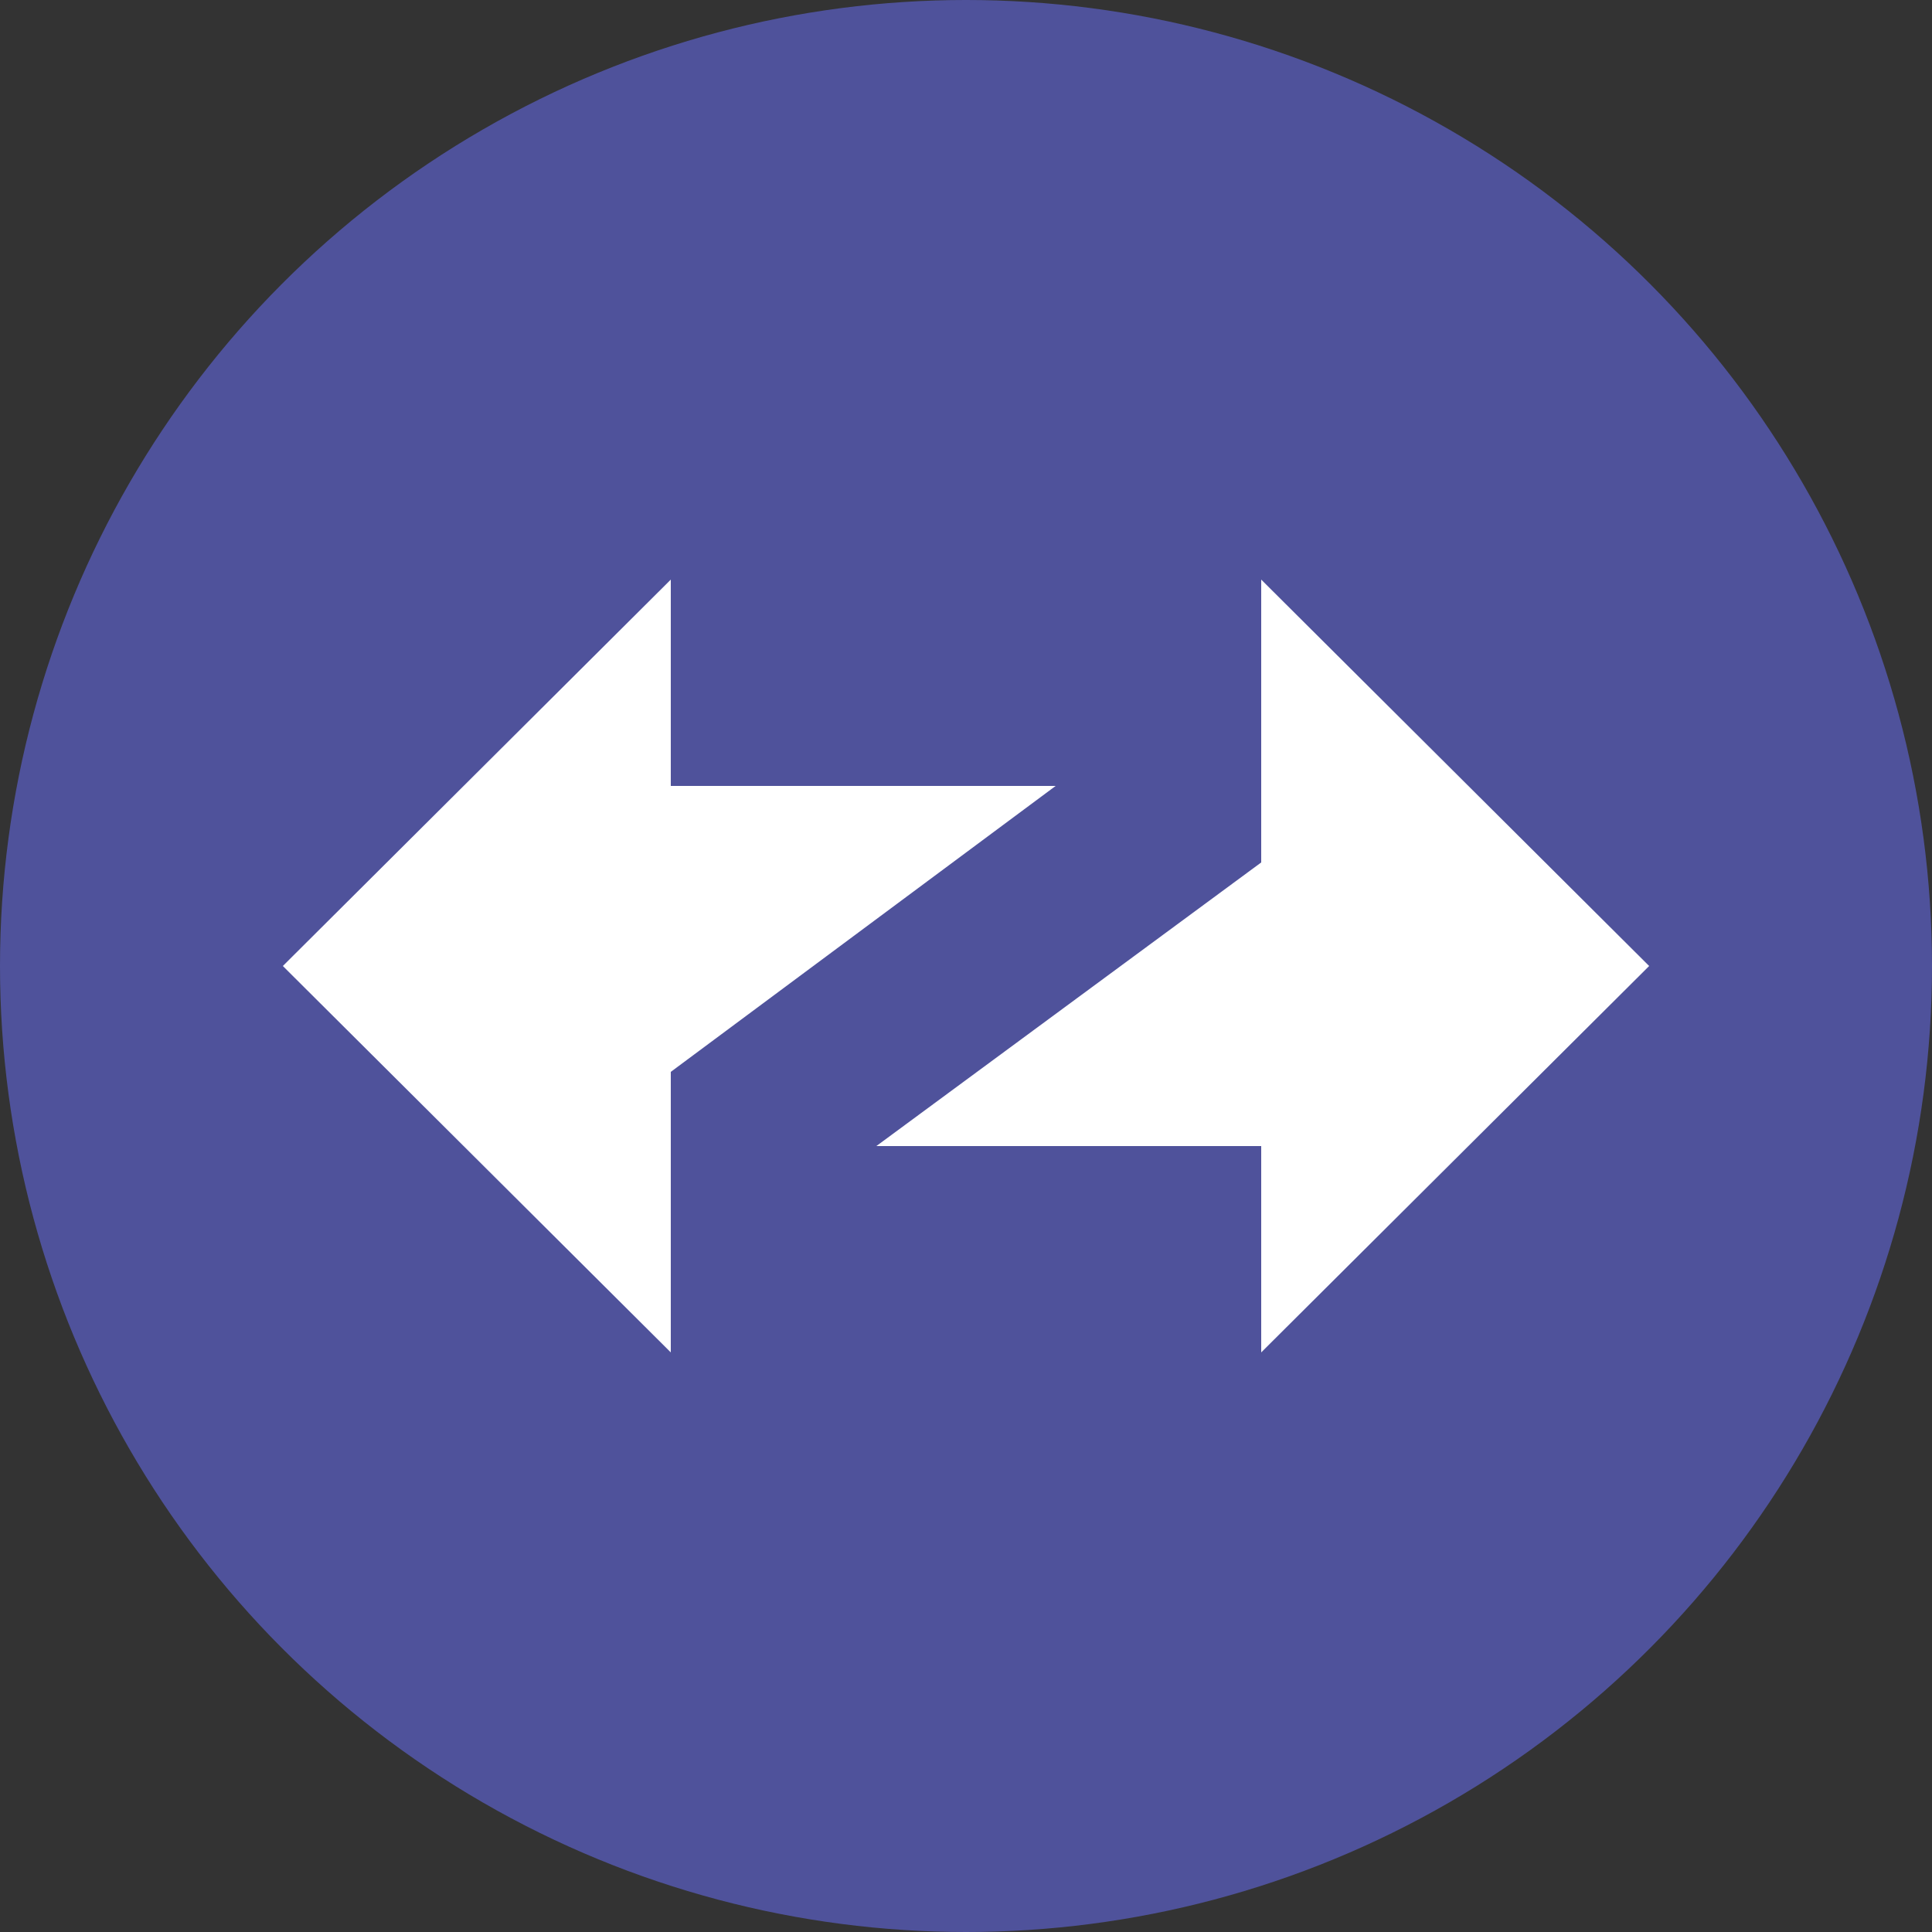 <?xml version="1.0" encoding="utf-8"?>
<!-- Generator: Adobe Illustrator 26.2.1, SVG Export Plug-In . SVG Version: 6.00 Build 0)  -->
<svg version="1.1" id="Layer_1" xmlns="http://www.w3.org/2000/svg" xmlns:xlink="http://www.w3.org/1999/xlink" x="0px" y="0px"
	 width="250px" height="250px" viewBox="0 0 250 250" enable-background="new 0 0 250 250" xml:space="preserve">
<rect x="0" y="0" width="250" height="250" fill="#333333" stroke="none"/>
<circle fill="#4F529B" cx="125" cy="125" r="125"/>
<path fill-rule="evenodd" clip-rule="evenodd" fill="#FFFFFF" d="M213.4,125l-50.2-50v36.6l-49.8,36.7l49.8,0V175L213.4,125z"/>
<path fill-rule="evenodd" clip-rule="evenodd" fill="#FFFFFF" d="M36.6,125l50.2,50v-36.3l49.8-37l-49.8,0V75L36.6,125z"/>
</svg>
